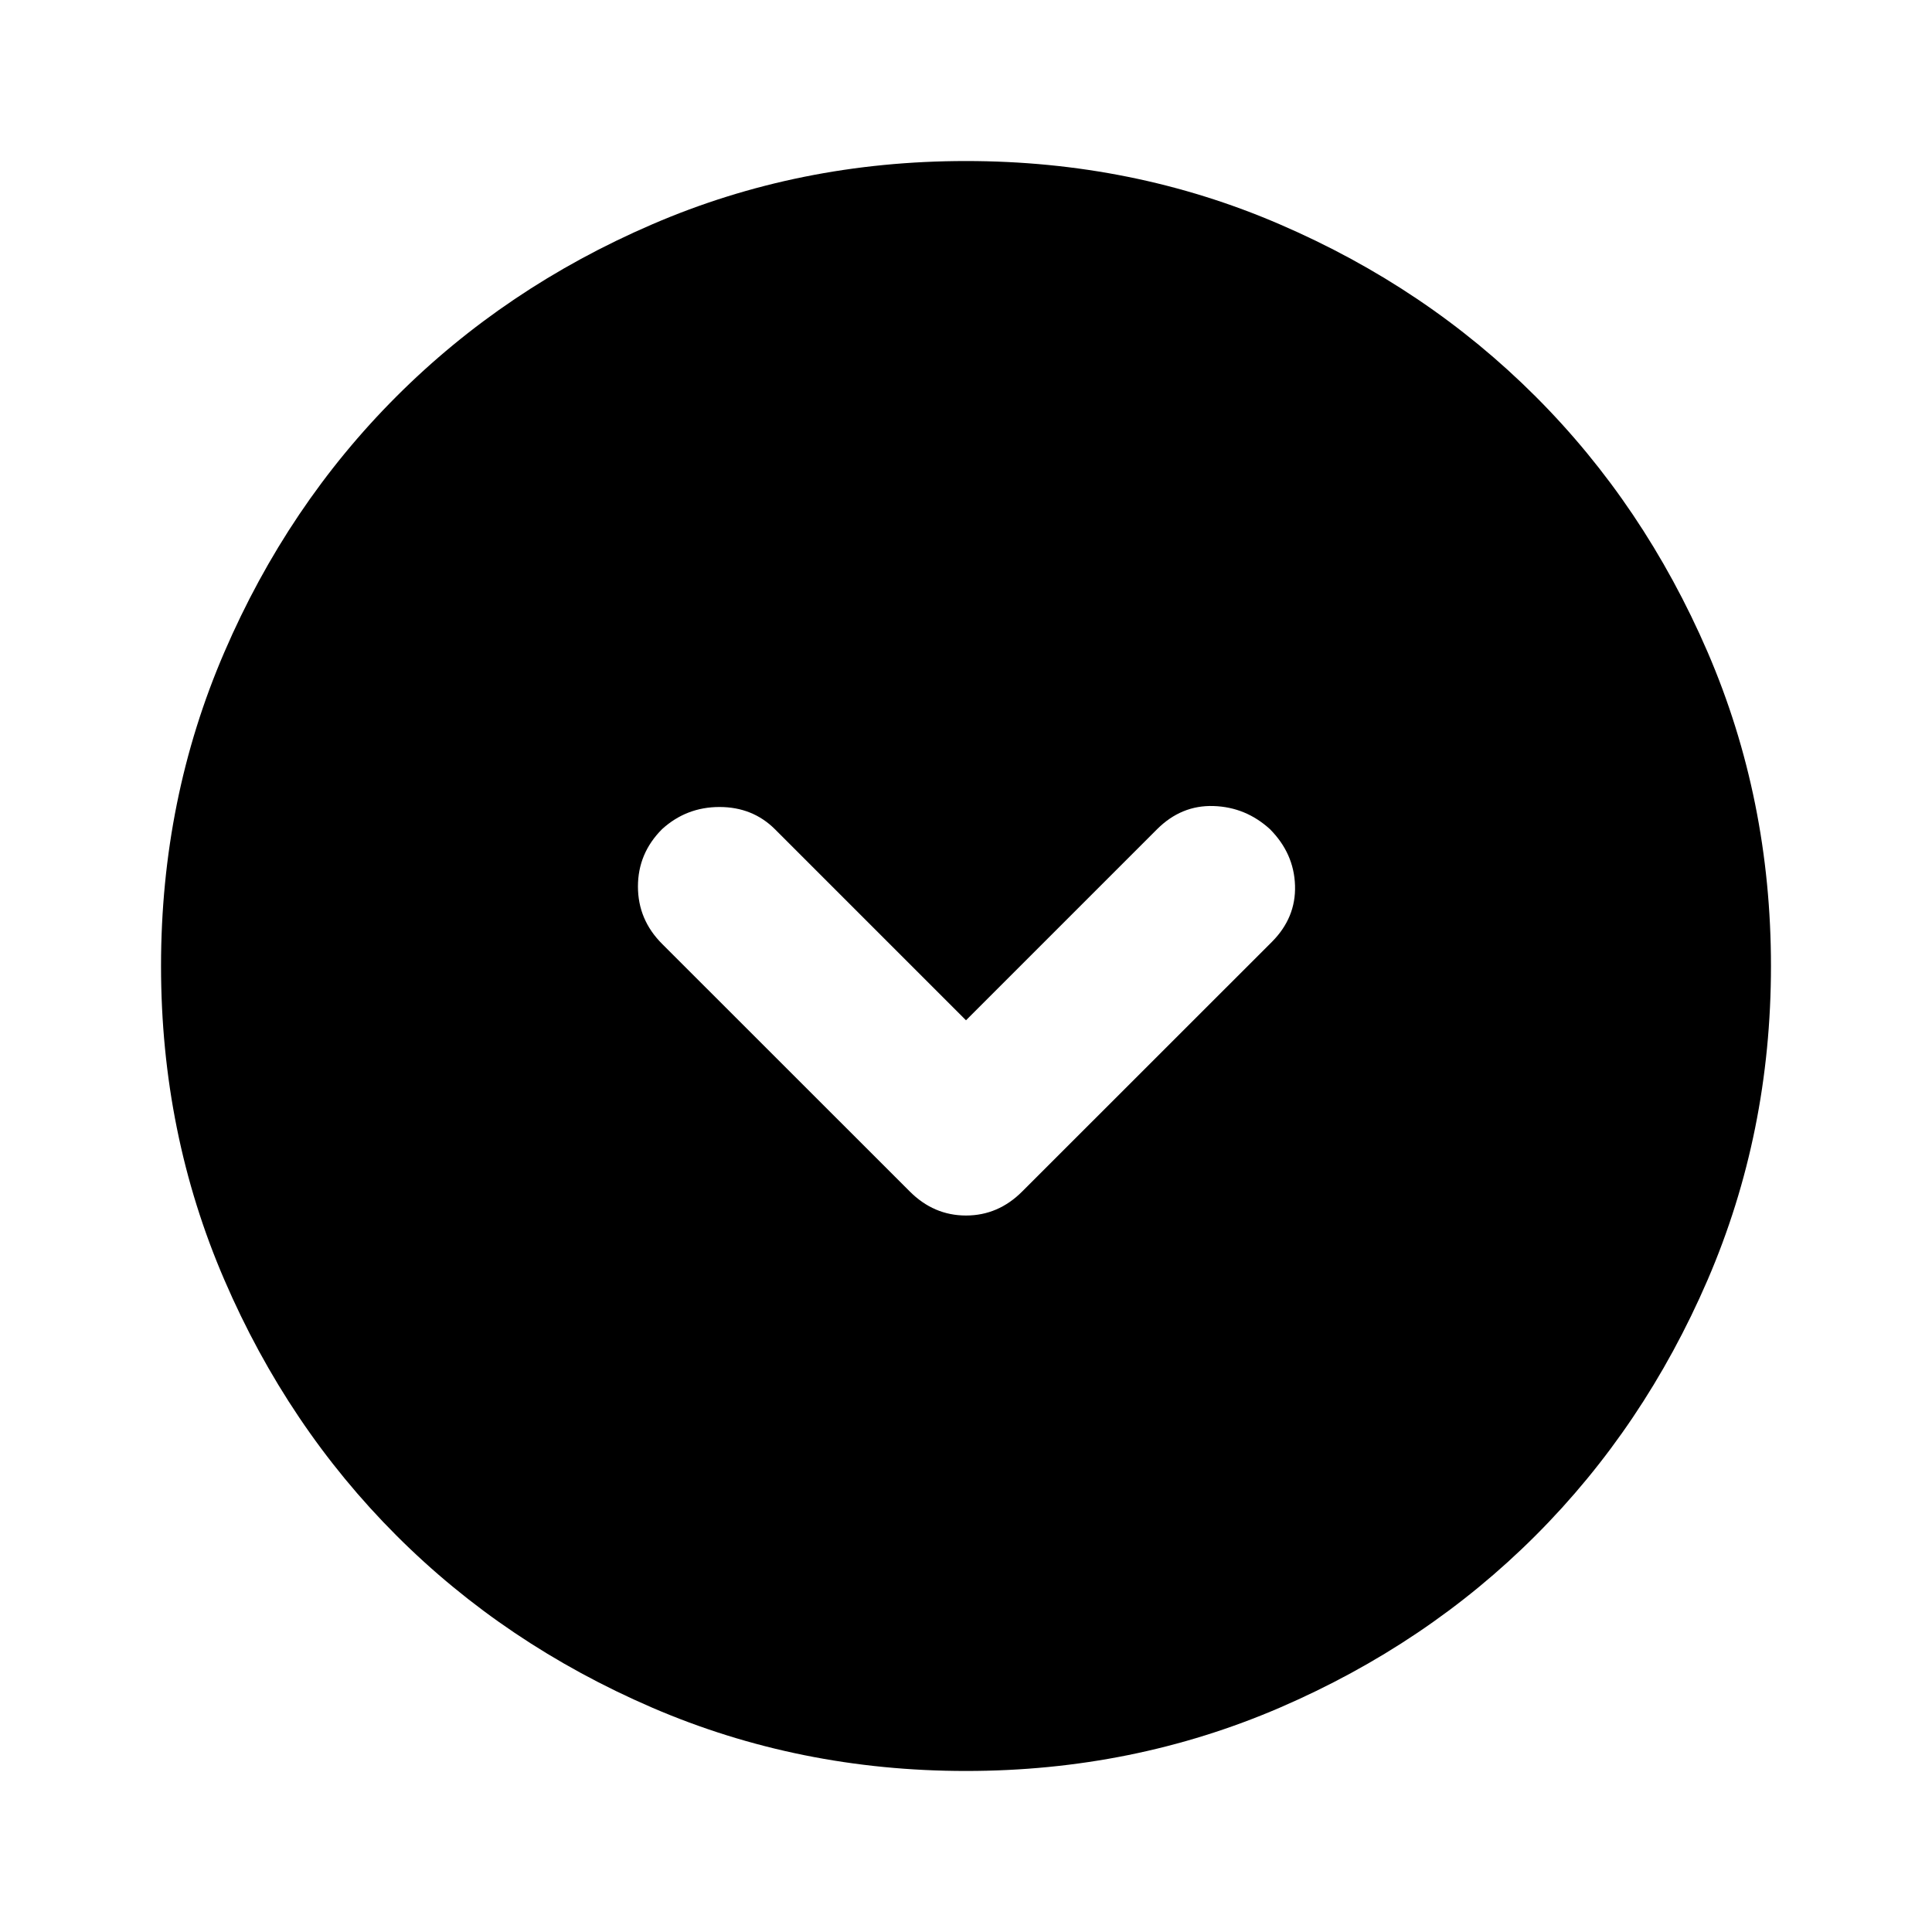 <svg viewBox="0 0 20 20" fill="none" xmlns="http://www.w3.org/2000/svg">
<path d="M10 10.562L8.021 8.583C7.868 8.431 7.677 8.354 7.448 8.354C7.219 8.354 7.021 8.431 6.854 8.583C6.687 8.75 6.604 8.948 6.604 9.177C6.604 9.406 6.687 9.604 6.854 9.771L9.417 12.333C9.583 12.5 9.778 12.583 10 12.583C10.222 12.583 10.417 12.5 10.583 12.333L13.167 9.75C13.333 9.583 13.413 9.389 13.406 9.167C13.399 8.944 13.312 8.75 13.146 8.583C12.979 8.431 12.785 8.351 12.562 8.344C12.34 8.337 12.146 8.417 11.979 8.583L10 10.562ZM10 18.333C8.847 18.333 7.764 18.114 6.75 17.677C5.736 17.239 4.854 16.646 4.104 15.896C3.354 15.146 2.76 14.264 2.323 13.25C1.885 12.236 1.667 11.153 1.667 10C1.667 8.847 1.885 7.764 2.323 6.75C2.76 5.736 3.354 4.854 4.104 4.104C4.854 3.354 5.736 2.76 6.75 2.323C7.764 1.885 8.847 1.667 10 1.667C11.153 1.667 12.236 1.885 13.25 2.323C14.264 2.76 15.146 3.354 15.896 4.104C16.646 4.854 17.239 5.736 17.677 6.75C18.114 7.764 18.333 8.847 18.333 10C18.333 11.153 18.114 12.236 17.677 13.25C17.239 14.264 16.646 15.146 15.896 15.896C15.146 16.646 14.264 17.239 13.25 17.677C12.236 18.114 11.153 18.333 10 18.333Z" fill="currentColor"/>
</svg>